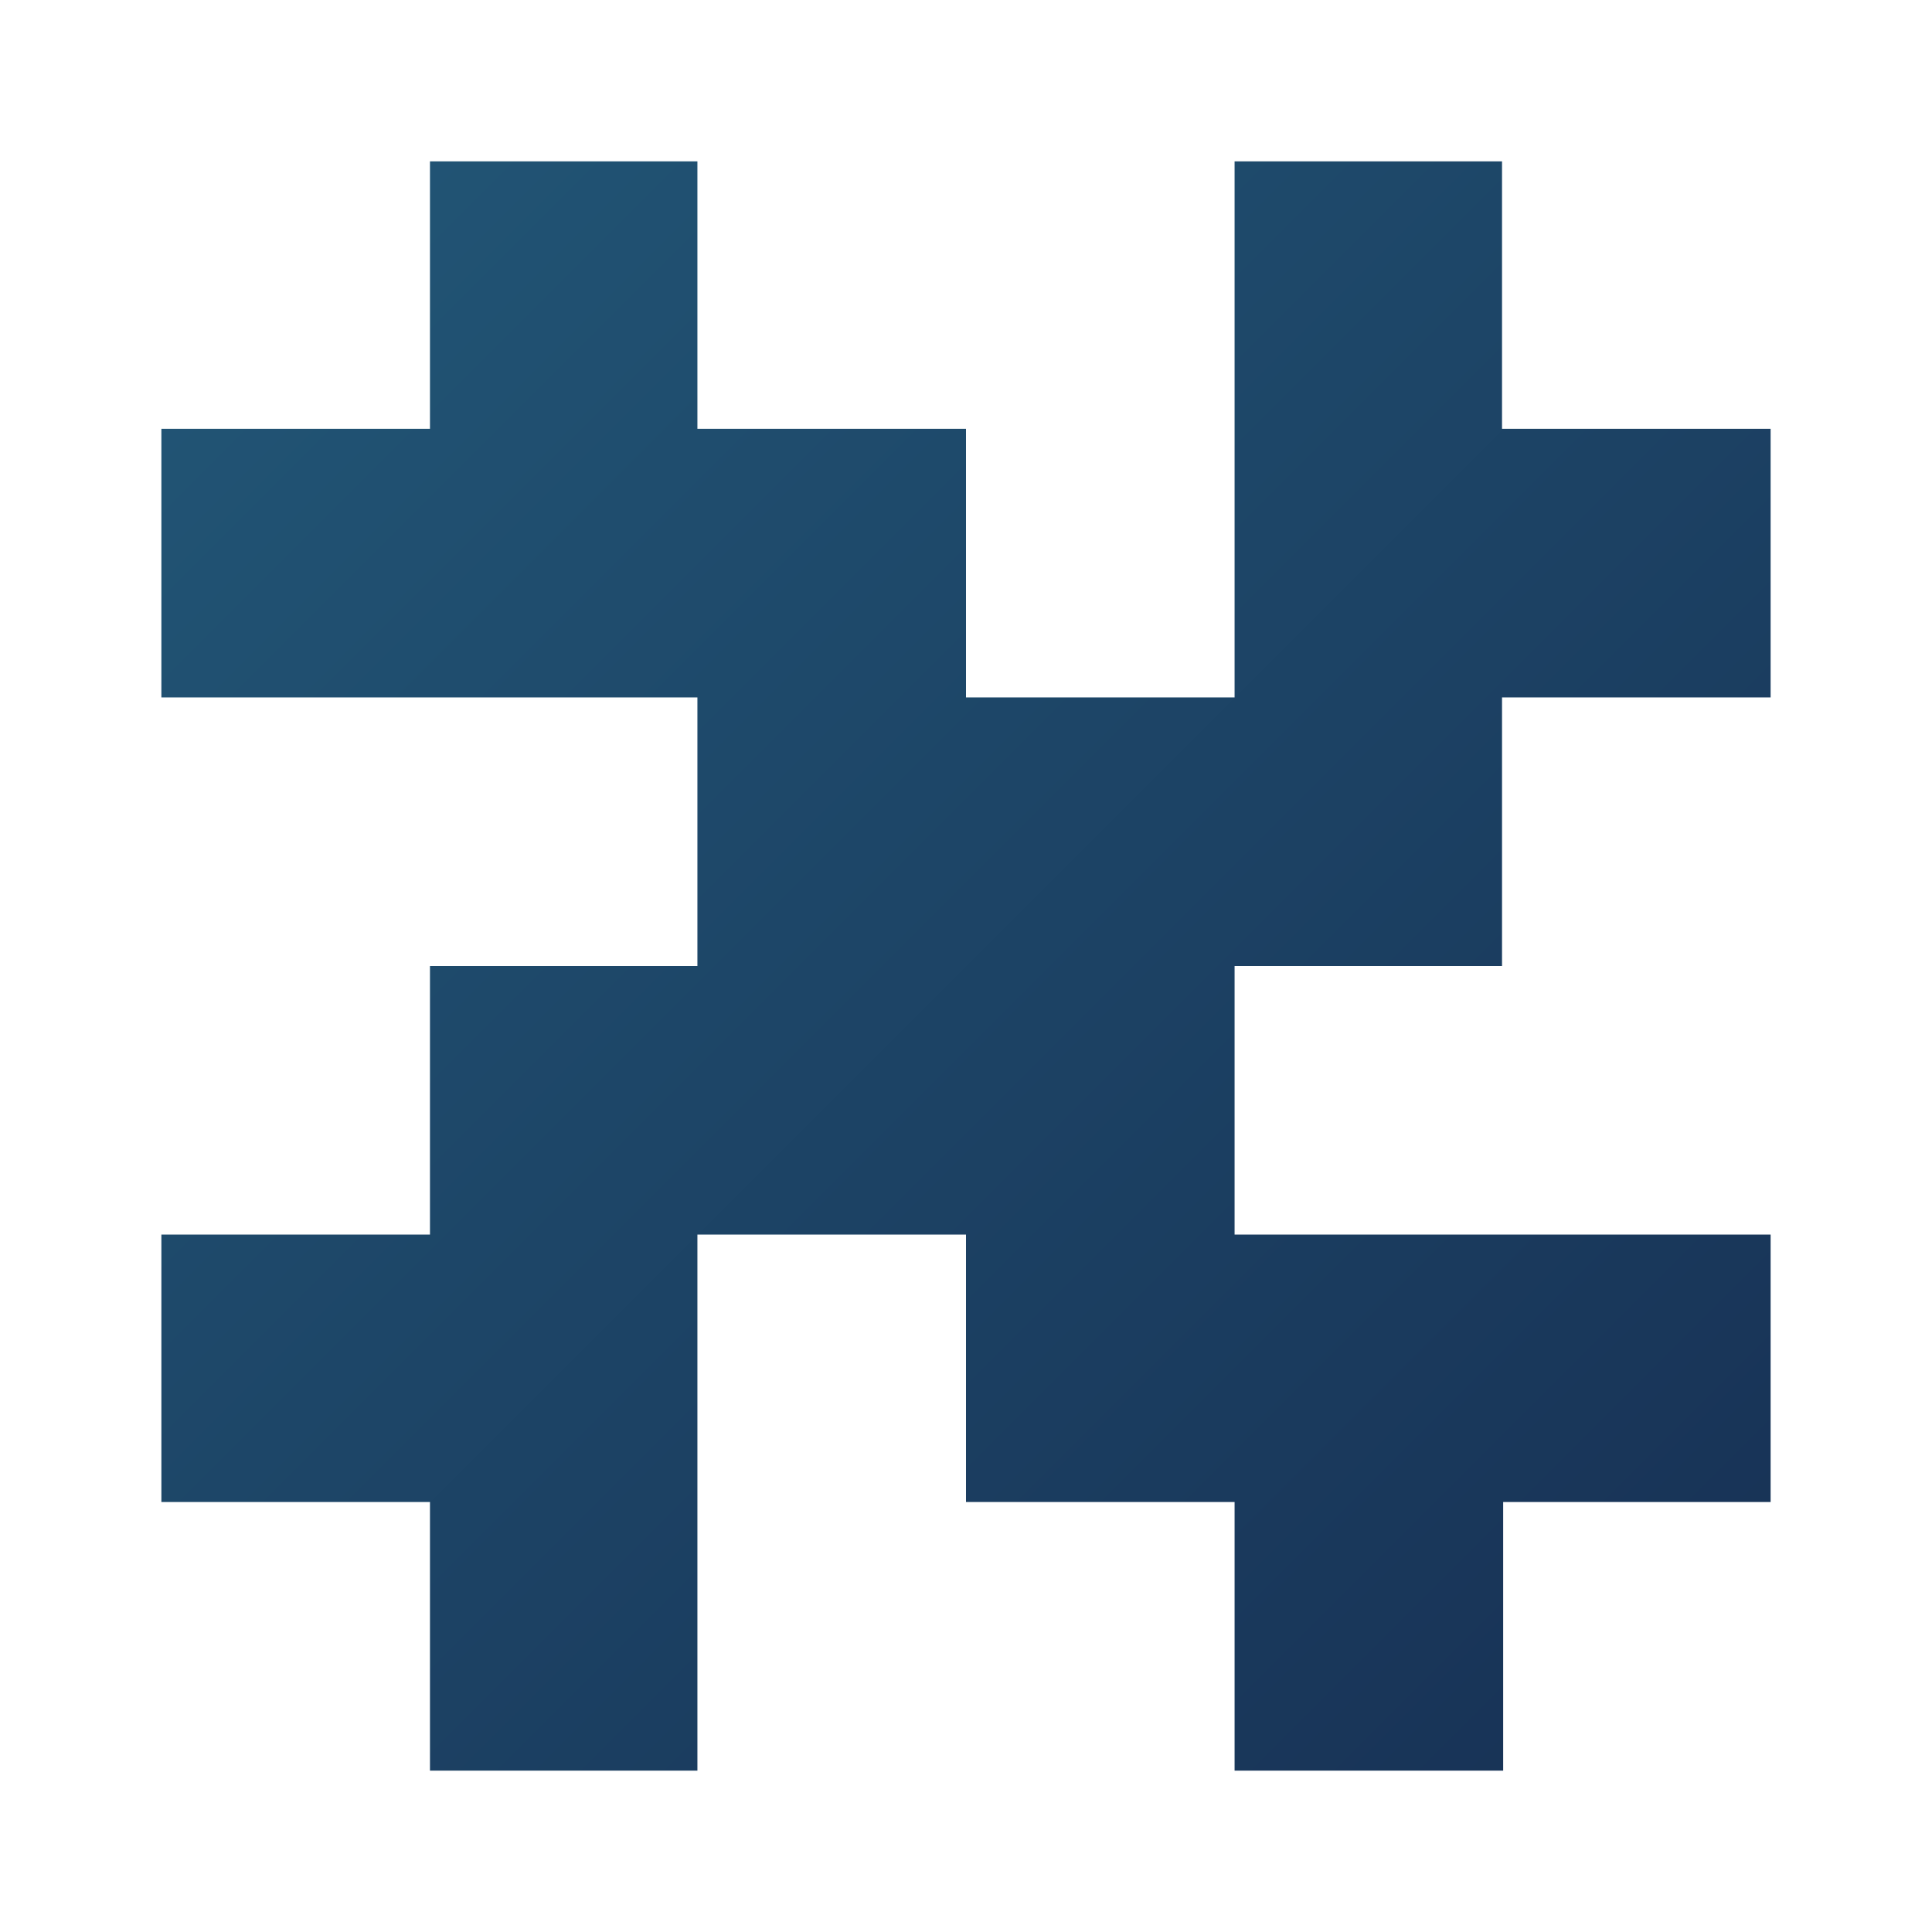 <svg xmlns="http://www.w3.org/2000/svg" version="1.1" xmlns:xlink="http://www.w3.org/1999/xlink" xmlns:svgjs="http://svgjs.dev/svgjs" viewBox="0 0 1.676 1.676"><g transform="matrix(1,0,0,1,0.805,1.036)"><rect width="1.676" height="1.676" x="-0.805" y="-1.036" fill="#ffffff"></rect><g><path d=" M 0.007 0.026 L 0.007 0 L 0.06 0 L 0.06 0.026 L 0.007 0.026" fill="#173054" fill-rule="nonzero"></path></g><g></g><g clip-path="url(#SvgjsClipPath1049)"><g clip-path="url(#SvgjsClipPath10467d1eeb2b-3956-4bd5-9ff5-f480504aeca5)"><path d=" M 0.498 -0.664 L 0.498 -0.896 L 0.266 -0.896 L 0.266 -0.431 L 0.033 -0.431 L 0.033 -0.664 L -0.2 -0.664 L -0.2 -0.896 L -0.432 -0.896 L -0.432 -0.664 L -0.665 -0.664 L -0.665 -0.431 L -0.2 -0.431 L -0.2 -0.198 L -0.432 -0.198 L -0.432 0.035 L -0.665 0.035 L -0.665 0.267 L -0.432 0.267 L -0.432 0.5 L -0.2 0.5 L -0.2 0.035 L 0.033 0.035 L 0.033 0.267 L 0.266 0.267 L 0.266 0.5 L 0.499 0.5 L 0.499 0.267 L 0.731 0.267 L 0.731 0.035 L 0.266 0.035 L 0.266 -0.198 L 0.498 -0.198 L 0.498 -0.431 L 0.731 -0.431 L 0.731 -0.664 L 0.498 -0.664 Z" fill="url(#gradient-98fb626c-28ca-45d2-9785-a6511dd28192_0)" transform="matrix(1,0,0,1,0,0)" fill-rule="evenodd"></path></g></g></g><defs><clipPath id="SvgjsClipPath1049"><path d=" M -0.665 -0.896 h 1.396 v 1.396 h -1.396 Z"></path></clipPath><clipPath id="SvgjsClipPath10467d1eeb2b-3956-4bd5-9ff5-f480504aeca5"><path d=" M -0.665 -0.896 L 0.731 -0.896 L 0.731 0.5 L -0.665 0.5 Z"></path></clipPath><linearGradient id="gradient-98fb626c-28ca-45d2-9785-a6511dd28192_0" x1="0" x2="1" y1="0" y2="1"><stop stop-color="#225777" offset="0"></stop><stop stop-color="#173054" offset="1"></stop></linearGradient></defs></svg>